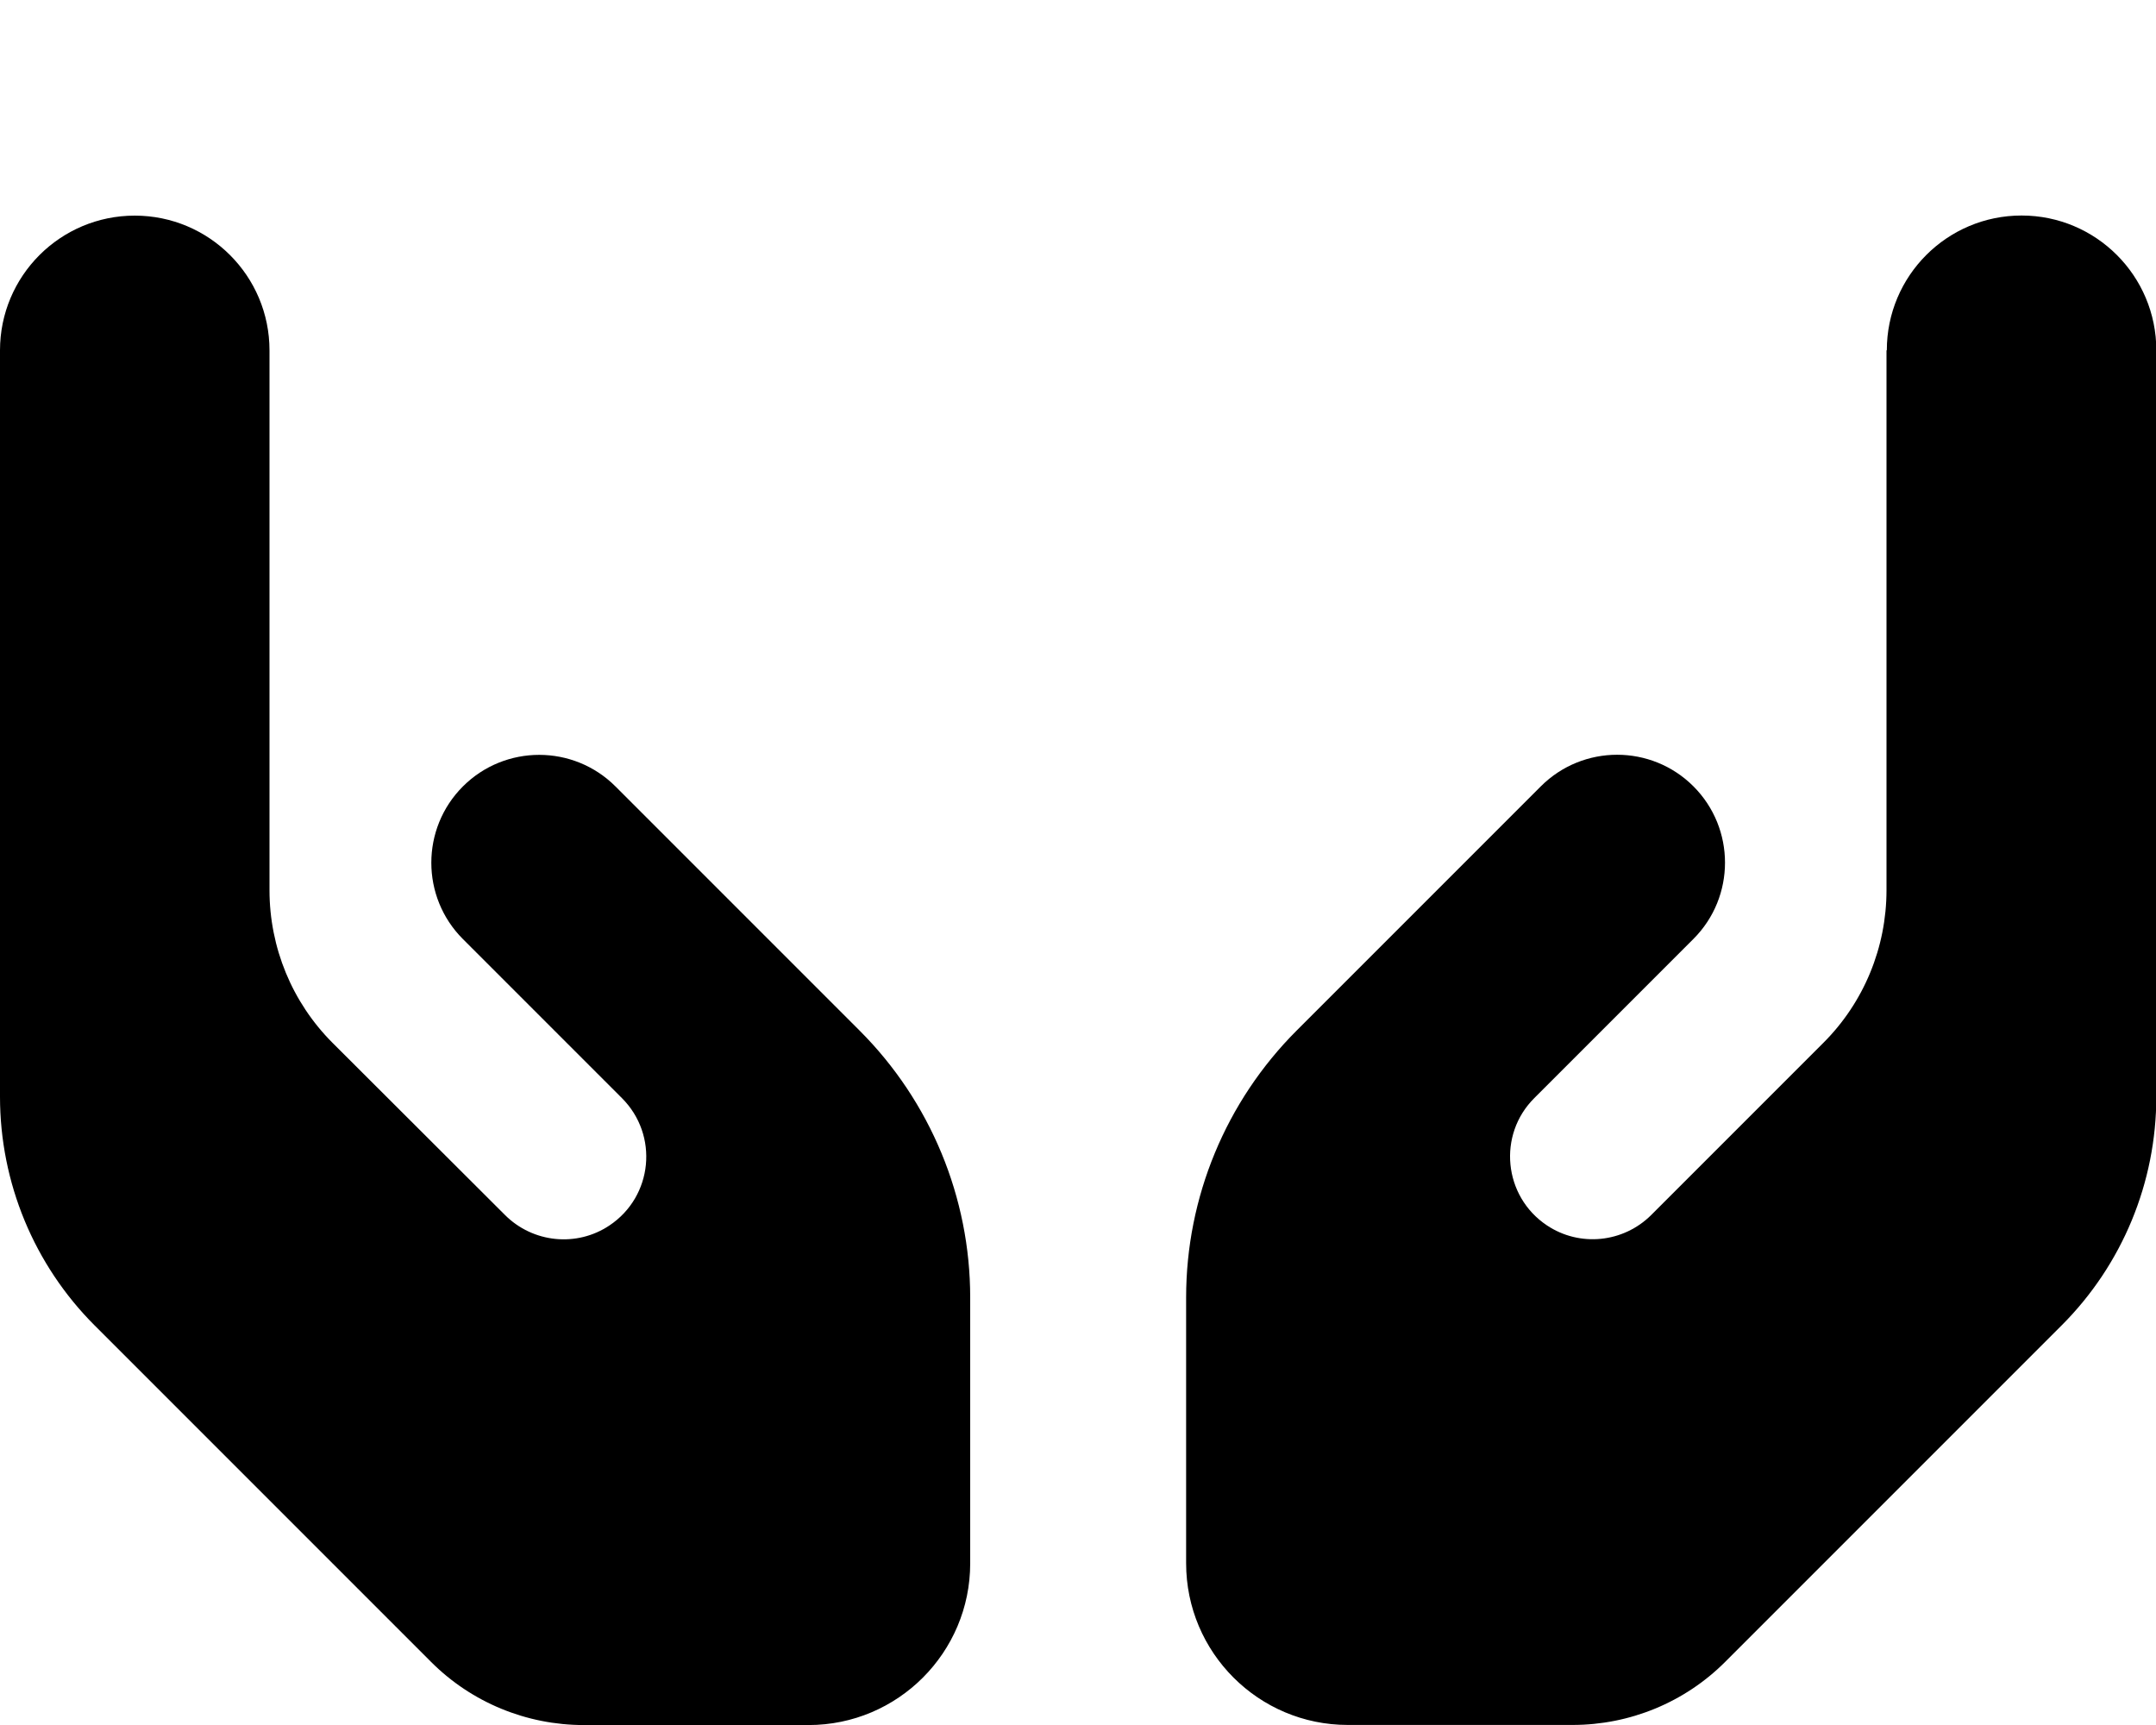 <svg version="1.1" xmlns="http://www.w3.org/2000/svg" width="40" height="32" viewBox="0 0 40 32">
<path fill="currentColor" d="M5 6.5c0-1.381-1.119-2.5-2.5-2.5s-2.5 1.119-2.5 2.5v13.844c0 1.594 0.631 3.119 1.756 4.244l6.244 6.244c0.75 0.75 1.769 1.169 2.831 1.169h4.169c1.656 0 3-1.344 3-3v-4.931c0-1.856-0.738-3.637-2.050-4.95l-4.531-4.531c-0.781-0.781-2.050-0.781-2.831 0s-0.781 2.050 0 2.831l2.95 2.95c0.688 0.688 0.575 1.825-0.231 2.363-0.606 0.406-1.419 0.325-1.938-0.194l-3.2-3.194c-0.75-0.75-1.169-1.769-1.169-2.831v-10.012zM35 6.5v10.012c0 1.063-0.419 2.081-1.169 2.831l-3.194 3.194c-0.519 0.519-1.331 0.6-1.938 0.194-0.806-0.538-0.919-1.681-0.231-2.363l2.95-2.95c0.781-0.781 0.781-2.050 0-2.831s-2.050-0.781-2.831 0l-4.531 4.531c-1.313 1.313-2.050 3.094-2.050 4.95v4.931c0 1.656 1.344 3 3 3h4.169c1.063 0 2.081-0.419 2.831-1.169l6.244-6.244c1.125-1.125 1.756-2.65 1.756-4.244v-13.844c0-1.381-1.119-2.5-2.5-2.5s-2.5 1.119-2.5 2.5z"/>
</svg>
